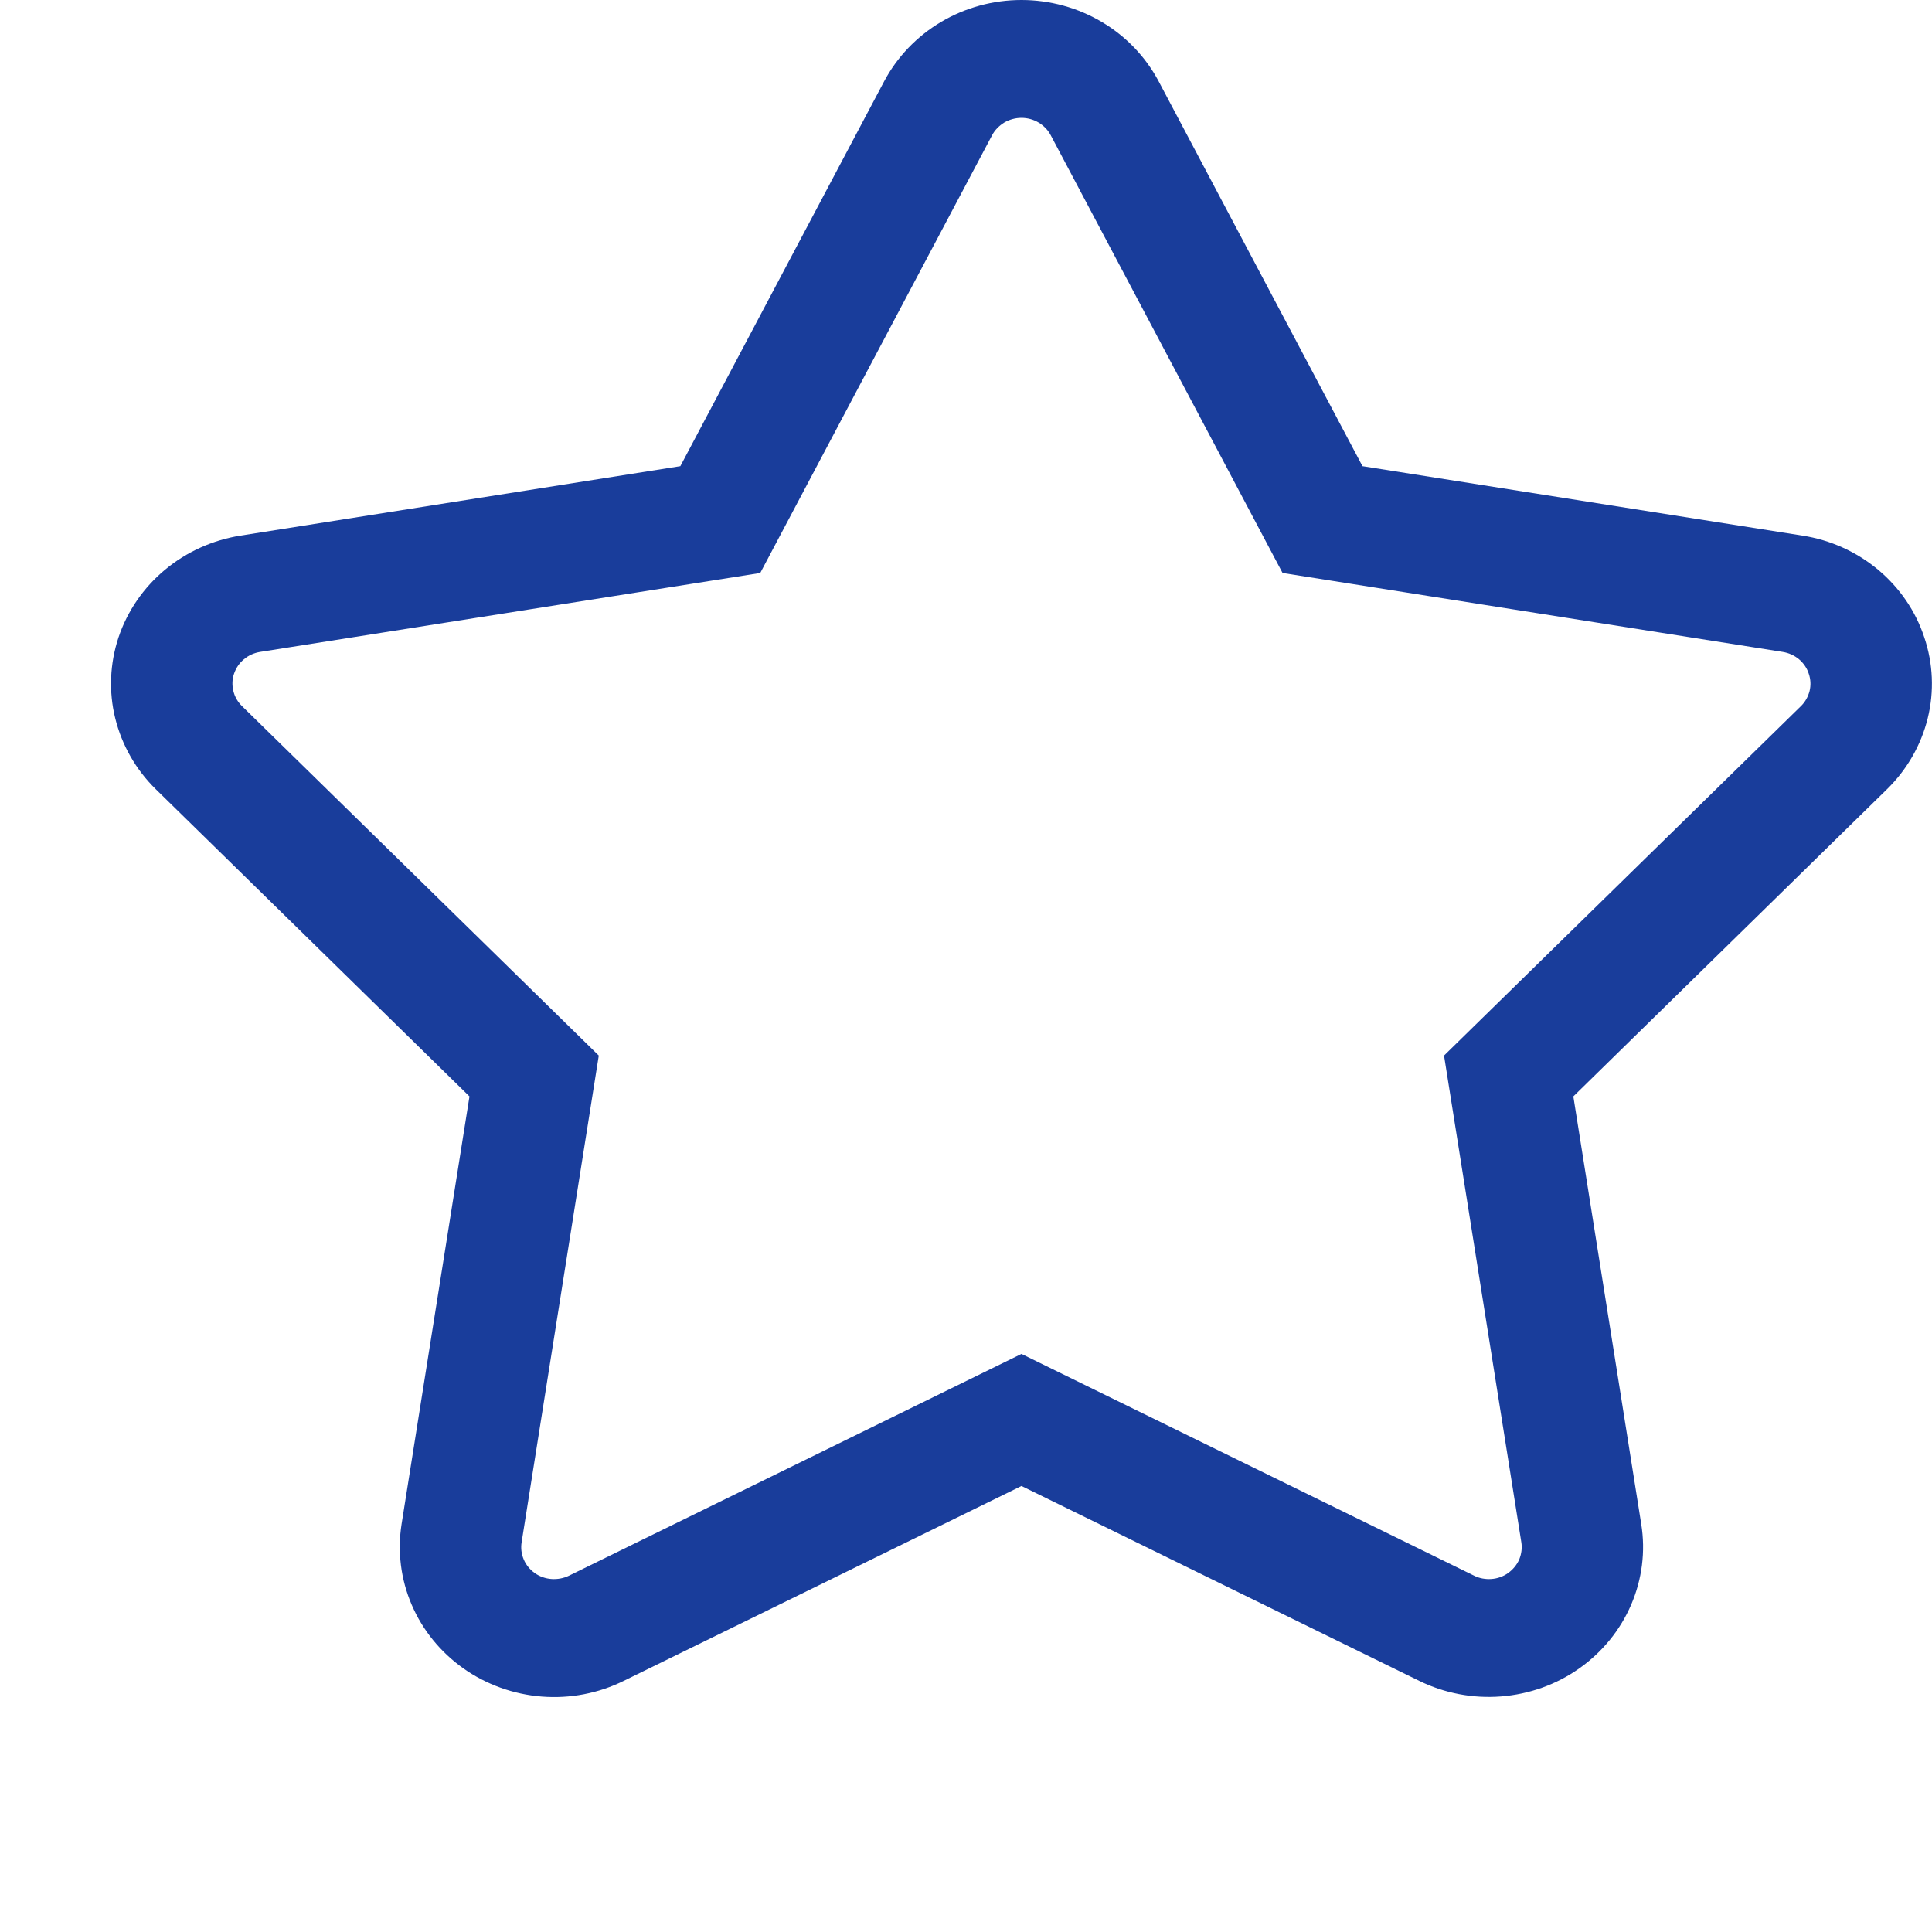 <svg width="14" height="14" viewBox="0 0 14 14" fill="none" xmlns="http://www.w3.org/2000/svg">
<path d="M13.944 4.618C13.881 4.427 13.765 4.258 13.609 4.128C13.453 3.998 13.263 3.912 13.06 3.881L9.873 3.378L8.396 0.589C8.302 0.412 8.16 0.263 7.984 0.159C7.809 0.055 7.607 0 7.402 0C7.196 0 6.995 0.055 6.819 0.159C6.644 0.263 6.501 0.412 6.407 0.589L4.93 3.378L1.744 3.881C1.541 3.913 1.351 3.999 1.195 4.129C1.039 4.259 0.923 4.428 0.859 4.618C0.796 4.808 0.787 5.011 0.835 5.205C0.883 5.399 0.984 5.577 1.129 5.719L3.402 7.945L2.91 11.044C2.879 11.242 2.904 11.444 2.983 11.628C3.062 11.813 3.192 11.972 3.358 12.09C3.524 12.207 3.721 12.278 3.926 12.294C4.131 12.31 4.336 12.271 4.52 12.18L7.402 10.768L10.284 12.18C10.467 12.27 10.673 12.309 10.877 12.293C11.082 12.277 11.279 12.207 11.445 12.089C11.611 11.972 11.741 11.812 11.82 11.628C11.899 11.444 11.925 11.242 11.893 11.044L11.401 7.945L13.674 5.719C13.819 5.577 13.921 5.399 13.969 5.205C14.017 5.011 14.008 4.807 13.944 4.618ZM13.05 5.117L10.464 7.649L11.024 11.175C11.031 11.217 11.025 11.26 11.009 11.3C10.992 11.339 10.964 11.373 10.928 11.399C10.893 11.424 10.851 11.439 10.807 11.442C10.763 11.445 10.719 11.437 10.68 11.417L7.402 9.811L4.123 11.418C4.084 11.437 4.04 11.445 3.996 11.442C3.953 11.439 3.91 11.424 3.875 11.399C3.839 11.373 3.811 11.339 3.795 11.3C3.778 11.26 3.773 11.217 3.78 11.175L4.339 7.649L1.754 5.117C1.723 5.087 1.701 5.049 1.691 5.007C1.681 4.966 1.682 4.922 1.696 4.882C1.71 4.841 1.734 4.805 1.768 4.777C1.801 4.749 1.842 4.731 1.885 4.724L5.509 4.152L7.189 0.98C7.209 0.942 7.24 0.911 7.277 0.888C7.315 0.866 7.358 0.854 7.402 0.854C7.446 0.854 7.489 0.866 7.526 0.888C7.564 0.911 7.594 0.942 7.614 0.98L9.294 4.152L12.918 4.724C12.962 4.731 13.002 4.749 13.036 4.777C13.069 4.805 13.094 4.841 13.107 4.882C13.121 4.922 13.123 4.966 13.113 5.007C13.102 5.049 13.081 5.087 13.05 5.117Z" fill="#193D9B"/>
</svg>
